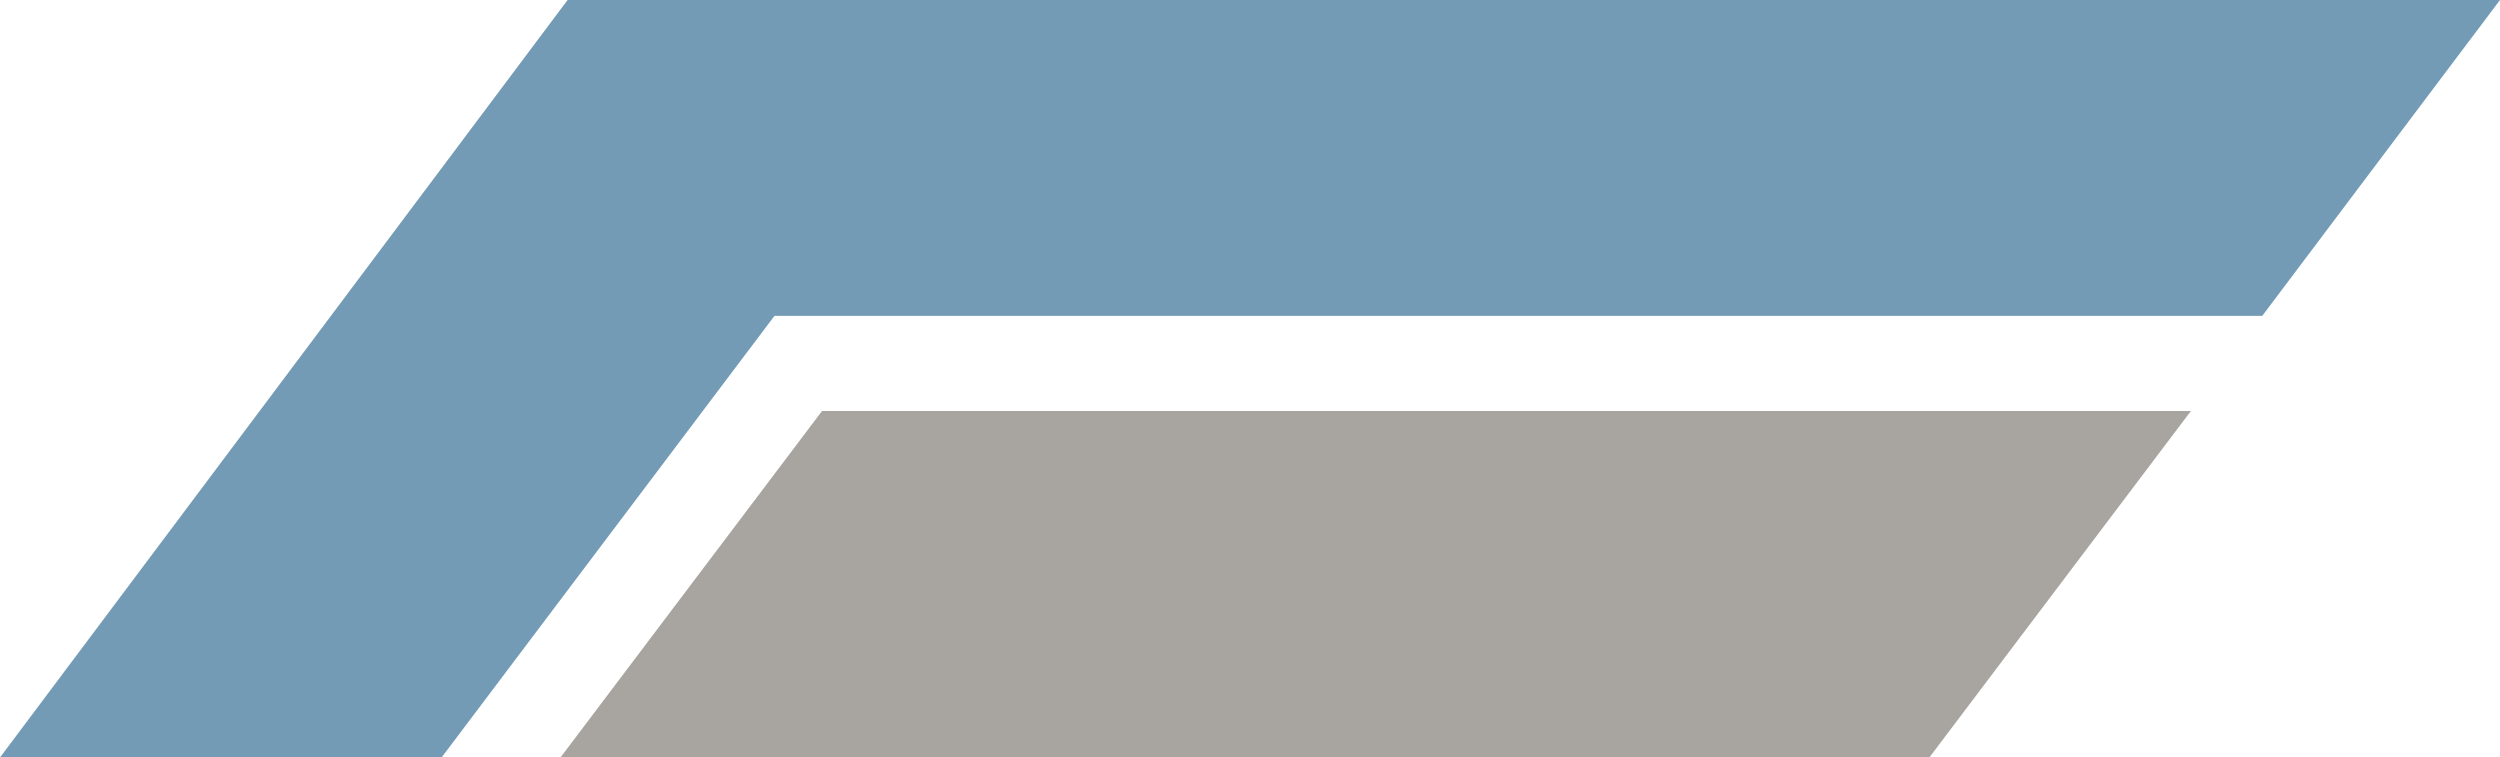 <svg width="736" height="223" viewBox="0 0 736 223" fill="none" xmlns="http://www.w3.org/2000/svg">
<path d="M242 121L165 223H568L645 121H242Z" fill="#A8A5A0"/>
<path d="M130 223H0L167.103 0H736L666 93H228L130 223Z" fill="#739BB5"/>
</svg>
